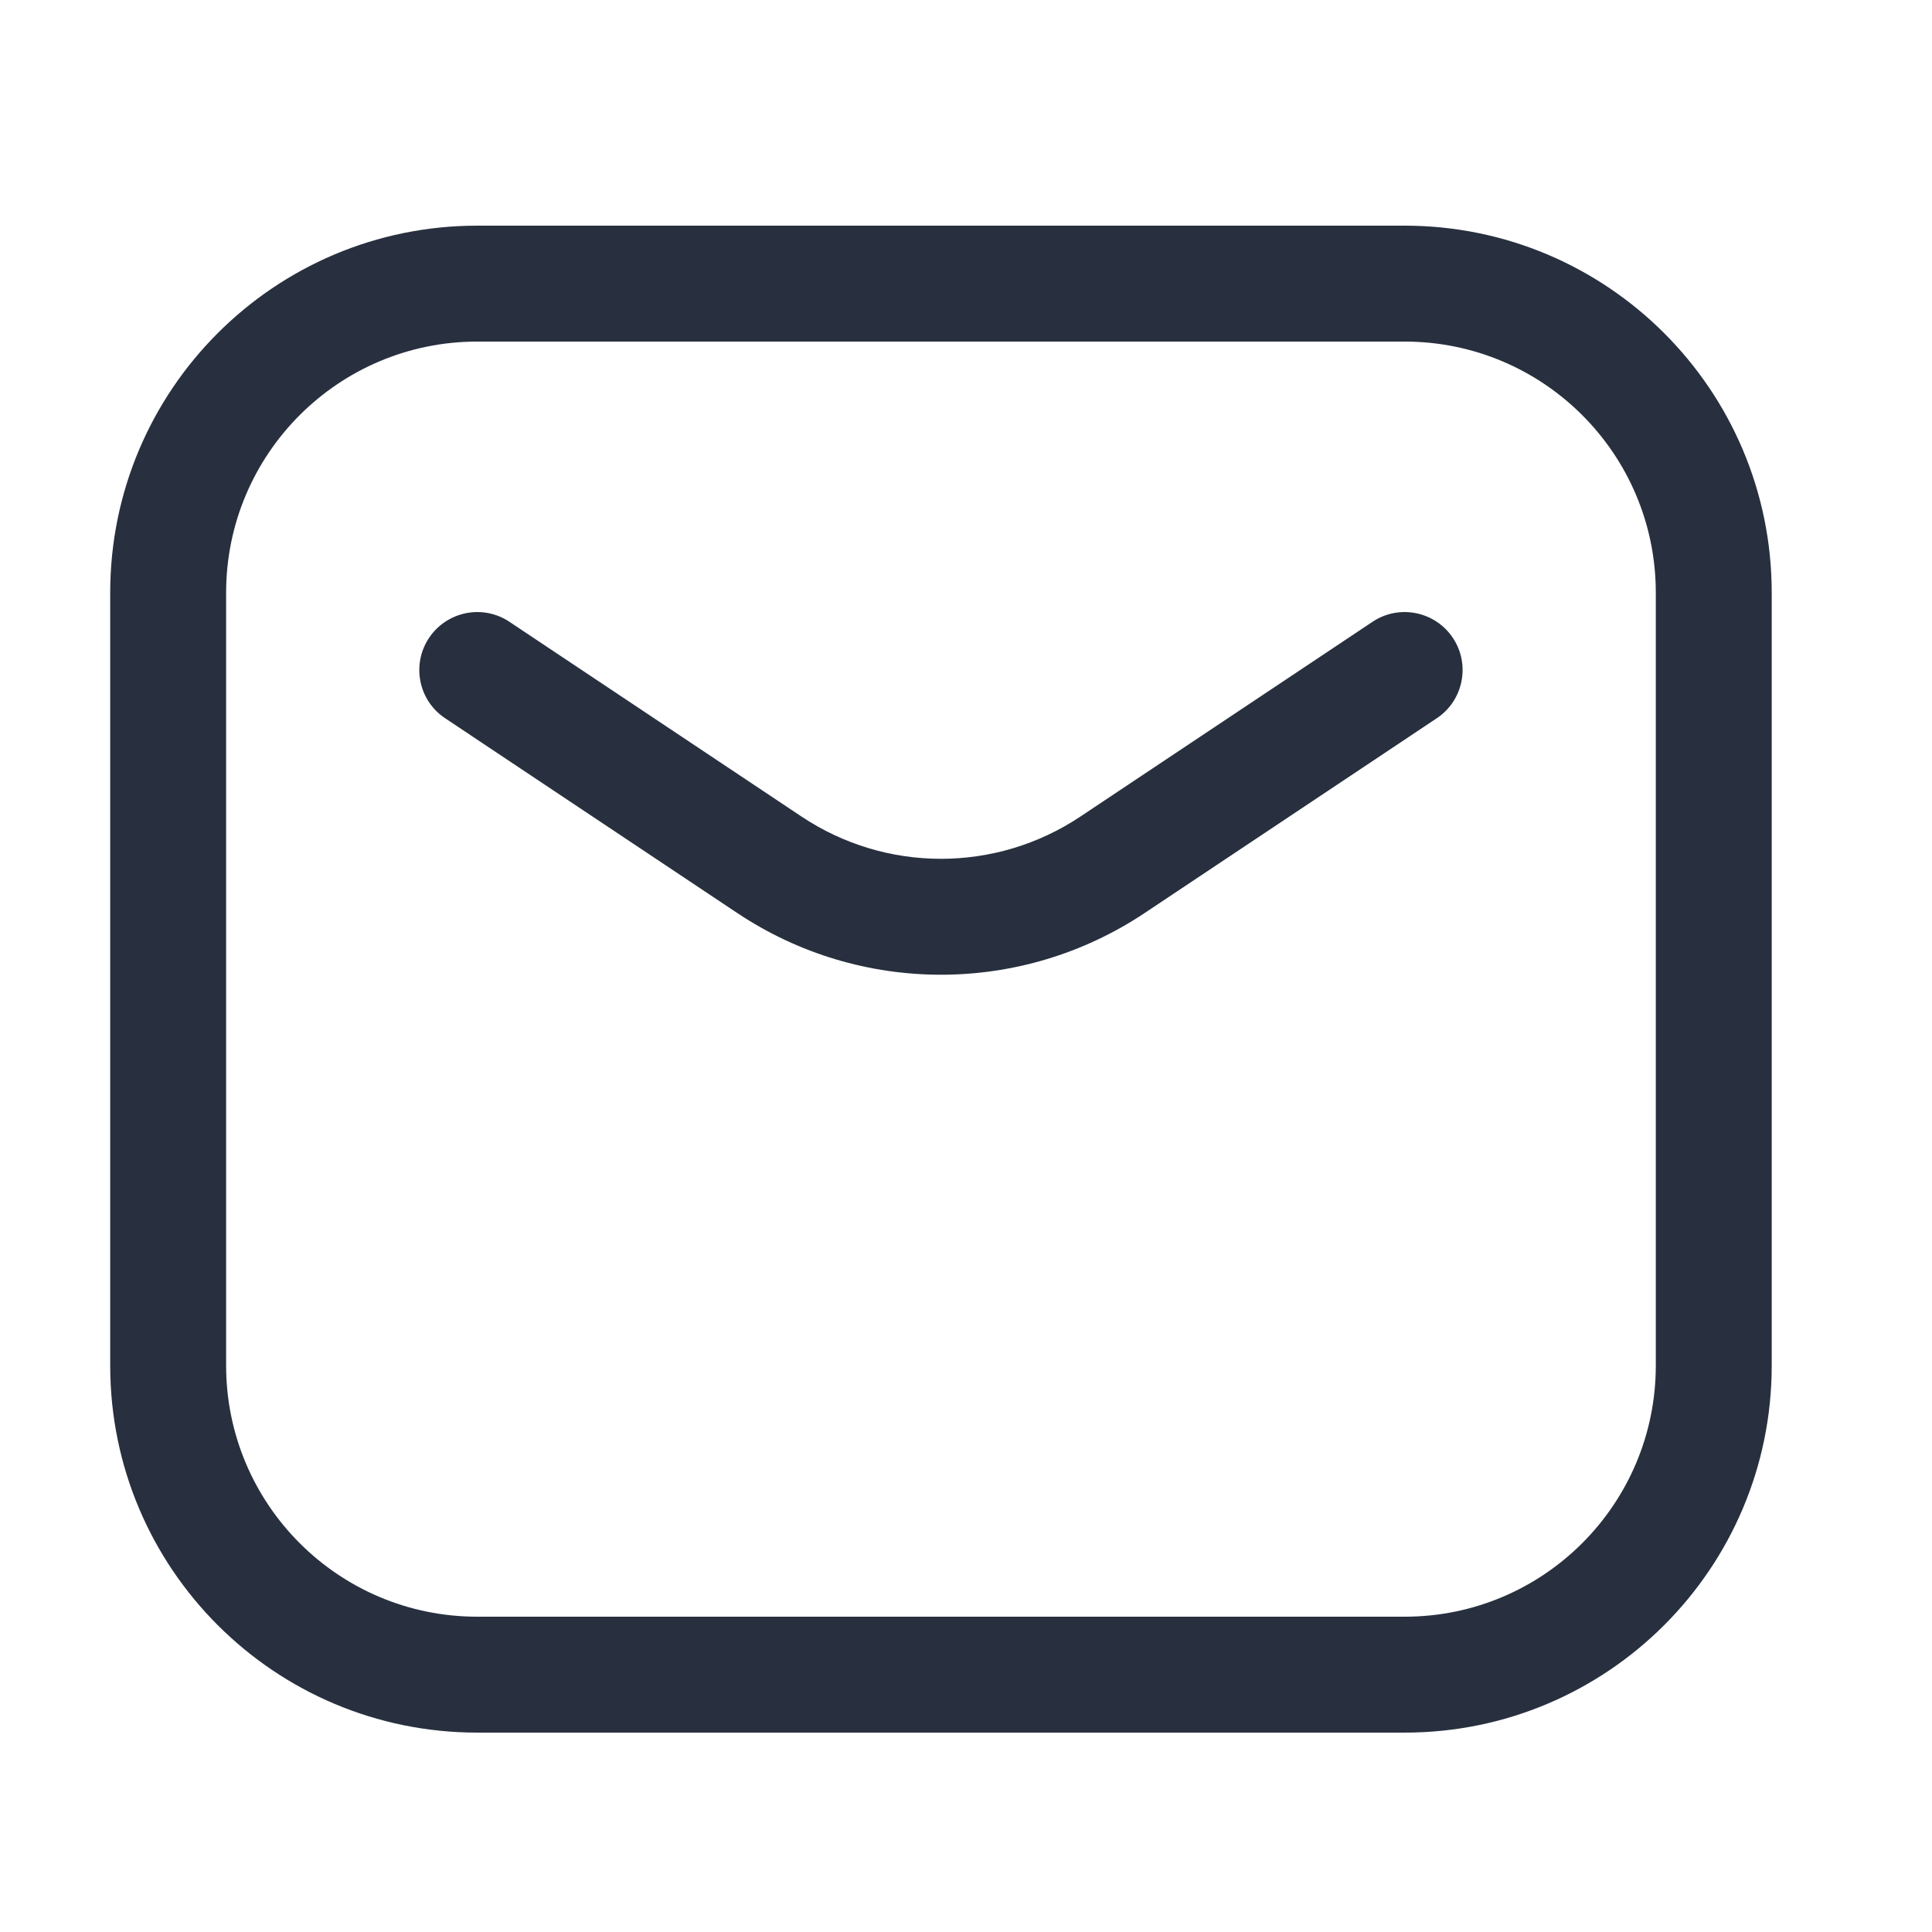 <svg width="25" height="25" viewBox="0 0 25 25" fill="none" xmlns="http://www.w3.org/2000/svg">
<path d="M6.592 8.046C6.247 7.816 5.782 7.91 5.552 8.254C5.322 8.599 5.415 9.065 5.76 9.294L6.592 8.046ZM9.957 11.191L10.373 10.567L9.957 11.191ZM14.395 11.191L13.979 10.567L14.395 11.191ZM18.592 9.294C18.936 9.065 19.03 8.599 18.8 8.254C18.57 7.91 18.104 7.816 17.76 8.046L18.592 9.294ZM6.176 4.42H18.176V2.92H6.176V4.42ZM21.426 7.67V17.67H22.926V7.67H21.426ZM18.176 20.92H6.176V22.42H18.176V20.92ZM2.926 17.67V7.67H1.426V17.67H2.926ZM6.176 20.92C4.381 20.92 2.926 19.465 2.926 17.67H1.426C1.426 20.294 3.552 22.42 6.176 22.42V20.92ZM21.426 17.67C21.426 19.465 19.971 20.92 18.176 20.92V22.42C20.799 22.42 22.926 20.294 22.926 17.67H21.426ZM18.176 4.42C19.971 4.42 21.426 5.875 21.426 7.67H22.926C22.926 5.047 20.799 2.92 18.176 2.92V4.42ZM6.176 2.92C3.552 2.92 1.426 5.047 1.426 7.67H2.926C2.926 5.875 4.381 4.42 6.176 4.42V2.92ZM5.76 9.294L9.541 11.815L10.373 10.567L6.592 8.046L5.76 9.294ZM14.811 11.815L18.592 9.294L17.76 8.046L13.979 10.567L14.811 11.815ZM9.541 11.815C11.136 12.879 13.215 12.879 14.811 11.815L13.979 10.567C12.887 11.295 11.465 11.295 10.373 10.567L9.541 11.815Z" fill="#28303F"/>
</svg>
